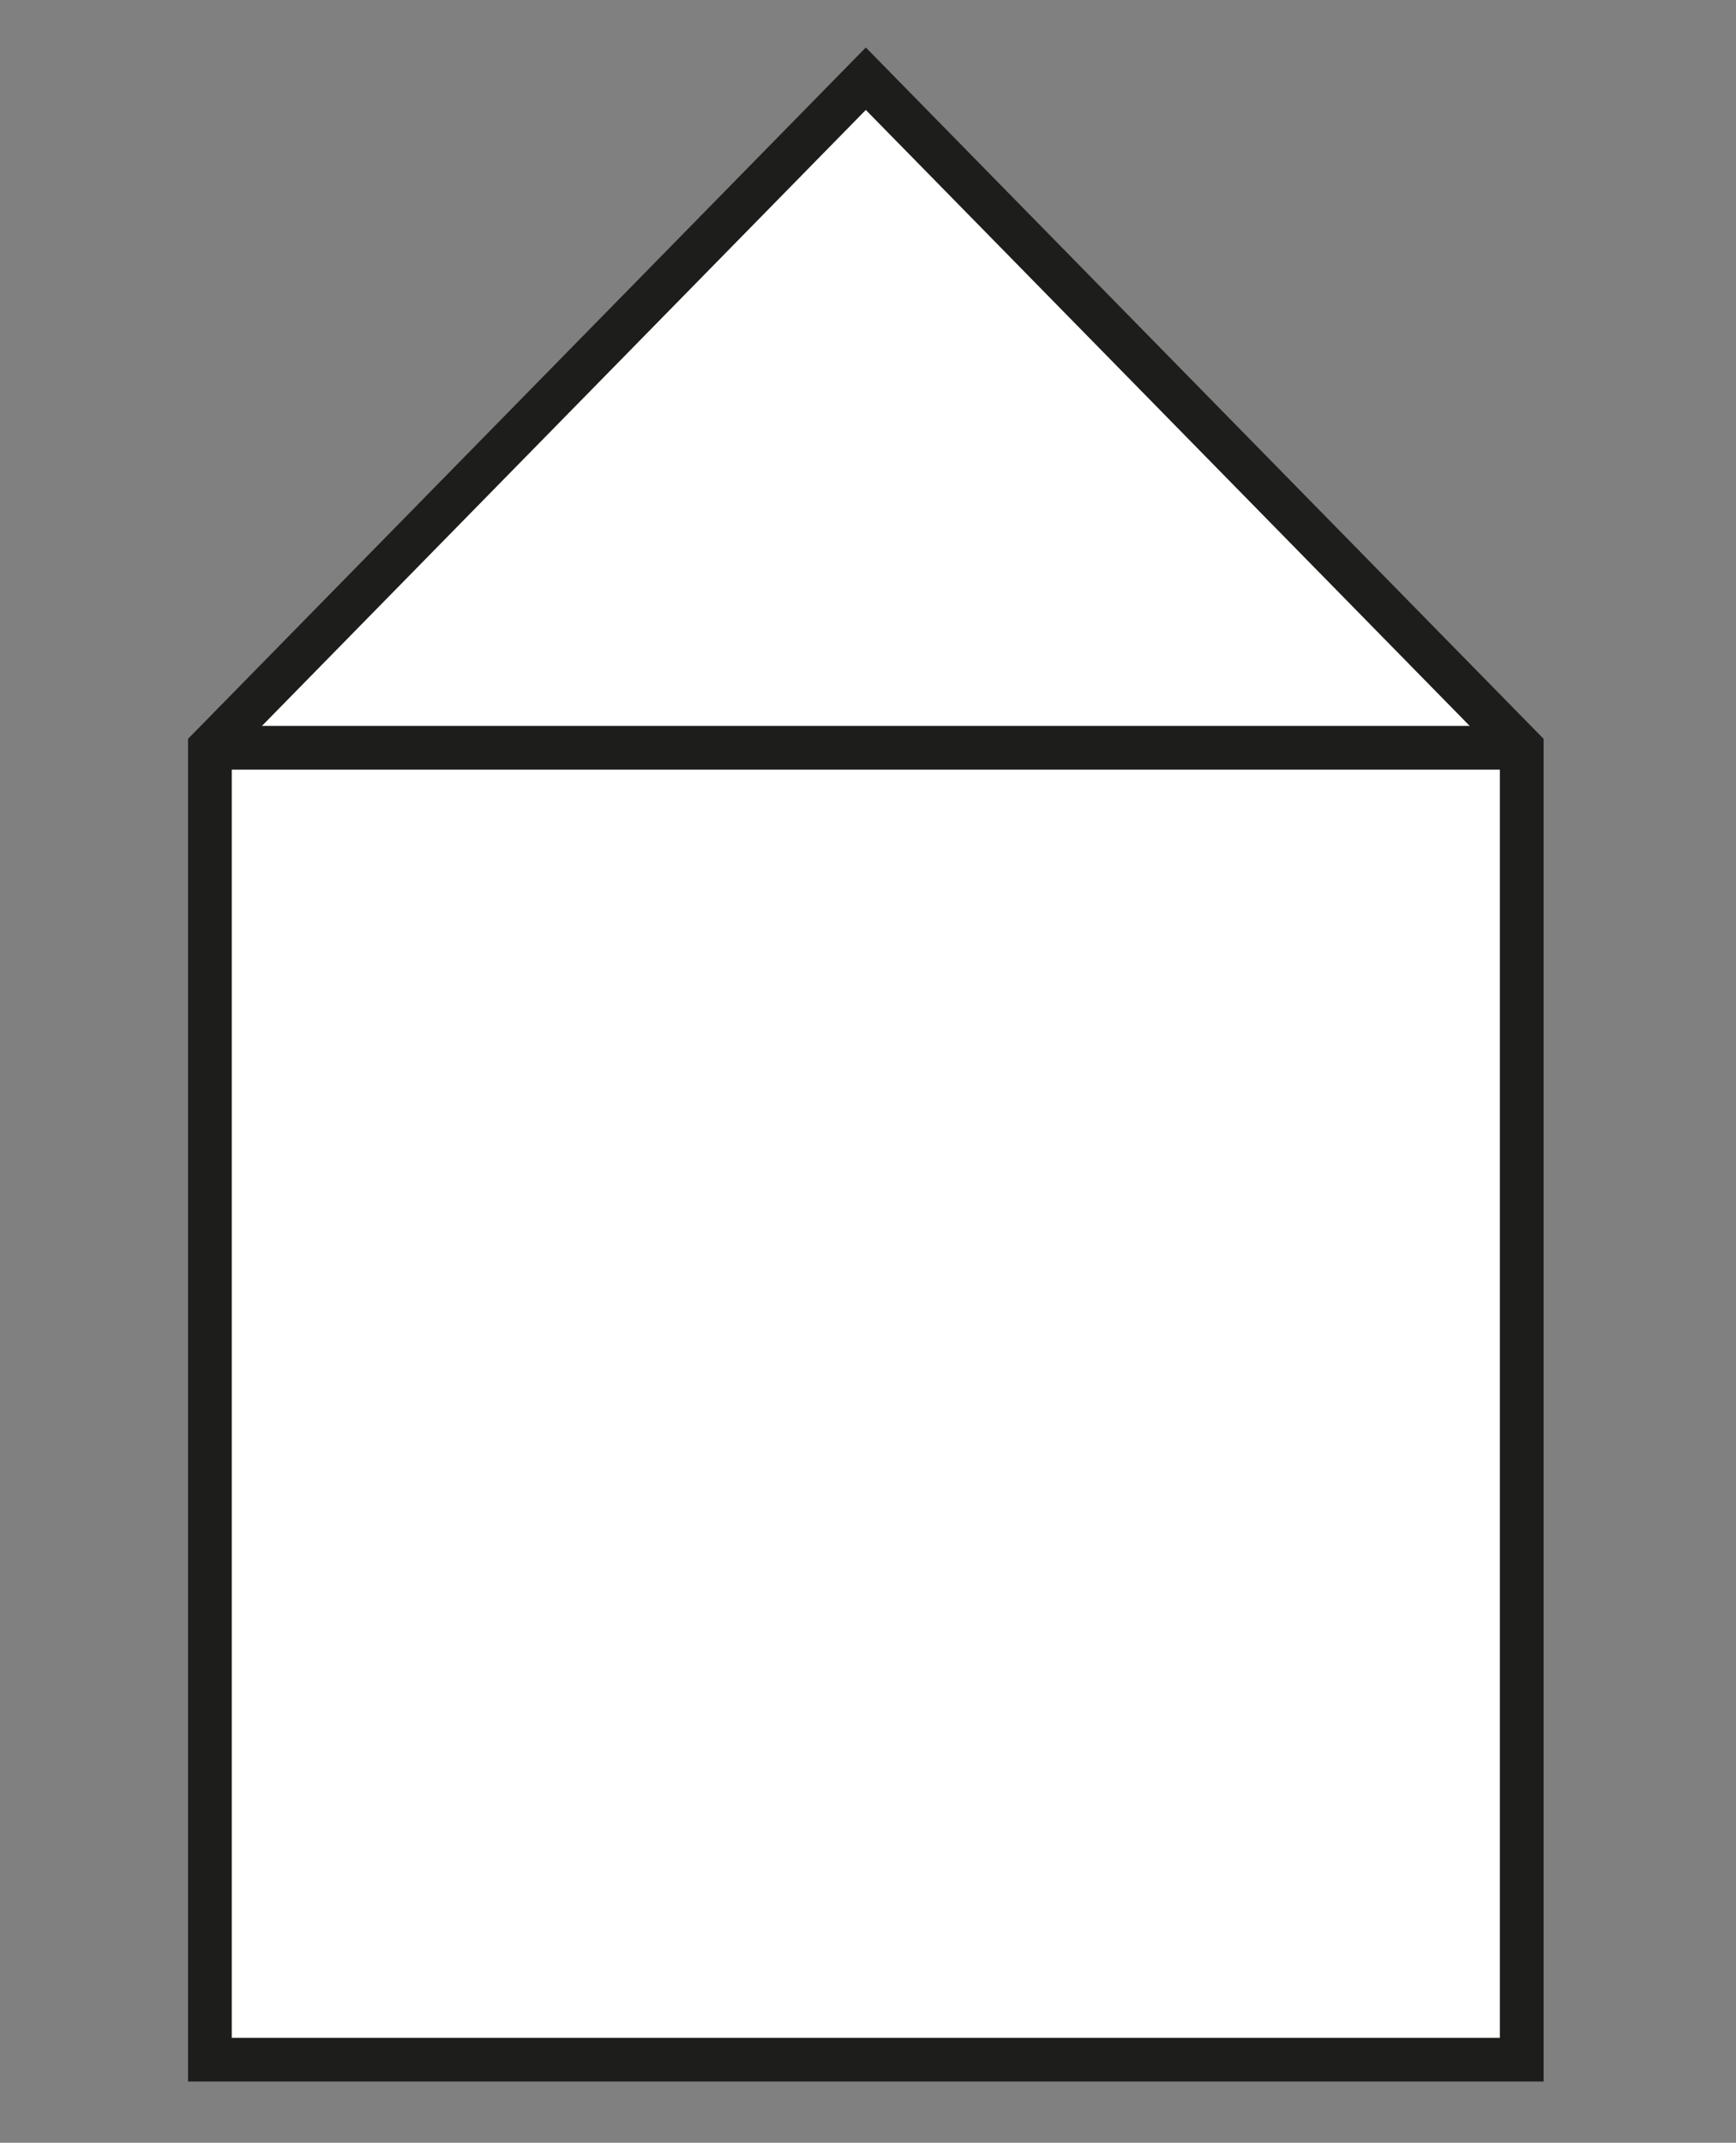 <?xml version="1.0" encoding="utf-8"?>
<!-- Generator: Adobe Illustrator 25.2.2, SVG Export Plug-In . SVG Version: 6.00 Build 0)  -->
<svg version="1.1" id="Ebene_1" xmlns="http://www.w3.org/2000/svg" xmlns:xlink="http://www.w3.org/1999/xlink" x="0px" y="0px"
	 viewBox="0 0 39.7 49" style="enable-background:new 0 0 39.7 49;" xml:space="preserve">
<rect x="0" y="0" width="39.7" height="49" fill="#808080" stroke="none"/>
<style type="text/css">
	.st0{display:none;}
	.st1{display:inline;fill:#FFFFFF;stroke:#1D1D1B;stroke-miterlimit:10;}
	.st2{display:inline;fill:none;stroke:#1D1D1B;stroke-miterlimit:10;}
	.st3{fill:#FFFFFF;stroke:#1D1D1B;stroke-miterlimit:10;}
</style>
<g id="Ebene_2_1_" class="st0">
	<rect x="5" y="6.4" class="st1" width="30.4" height="40.8"/>
	<path class="st2" d="M9.4,19c0.8-0.9,1.9-1.8,3.3-1.8c1,0,1.8,0.5,2.7,0.8c0.9,0.3,1.9,0.4,2.9,0.4c1.4-0.1,2.8-0.6,4.2-0.5
		c0.8,0.1,1.6,0.3,2.4,0.5c2.1,0.4,4.3,0.2,6.2-0.6"/>
	<path class="st2" d="M9.4,23.5c0.8-0.9,1.9-1.8,3.3-1.8c1,0,1.8,0.5,2.7,0.8c0.9,0.3,1.9,0.4,2.9,0.4c1.4-0.1,2.8-0.6,4.2-0.5
		c0.8,0.1,1.6,0.3,2.4,0.5c2.1,0.4,4.3,0.2,6.2-0.6"/>
	<path class="st2" d="M9.4,28c0.8-0.9,1.9-1.8,3.3-1.8c1,0,1.8,0.5,2.7,0.8c0.9,0.3,1.9,0.4,2.9,0.4c1.4-0.1,2.8-0.6,4.2-0.5
		c0.8,0.1,1.6,0.3,2.4,0.5c2.1,0.4,4.3,0.2,6.2-0.6"/>
	<path class="st2" d="M9.4,32.5c0.8-0.9,1.9-1.8,3.3-1.8c1,0,1.8,0.5,2.7,0.8c0.9,0.3,1.9,0.4,2.9,0.4c1.4-0.1,2.8-0.6,4.2-0.5
		c0.8,0.1,1.6,0.3,2.4,0.5c2.1,0.4,4.3,0.2,6.2-0.6"/>
</g>
<g id="Ebene_3" class="st0">
	<path class="st1" d="M37.8,24.6c0,9.8-7.9,17.7-17.7,17.7c-6,0-11.2-2.9-14.4-7.5C3.5,32,2.3,28.4,2.3,24.6
		c0-9.8,7.9-17.7,17.7-17.7S37.8,14.8,37.8,24.6z"/>
	<path class="st1" d="M5.6,34.9c0,0,7.4,6,10.1,0.5c2.9-5.5,7.6-8.6,12.7-7.6c0,0-7.1,5.4-2.8,8.8c2,1.5,7.8,0.5,10.4-4.5"/>
	<circle class="st1" cx="25.4" cy="16.3" r="3.1"/>
</g>
<polygon class="st3" points="34.8,47.1 4.8,47.1 4.8,17.1 19.8,1.8 34.8,17.1 "/>
<line class="st3" x1="4.8" y1="17.1" x2="34.8" y2="17.1"/>
</svg>
